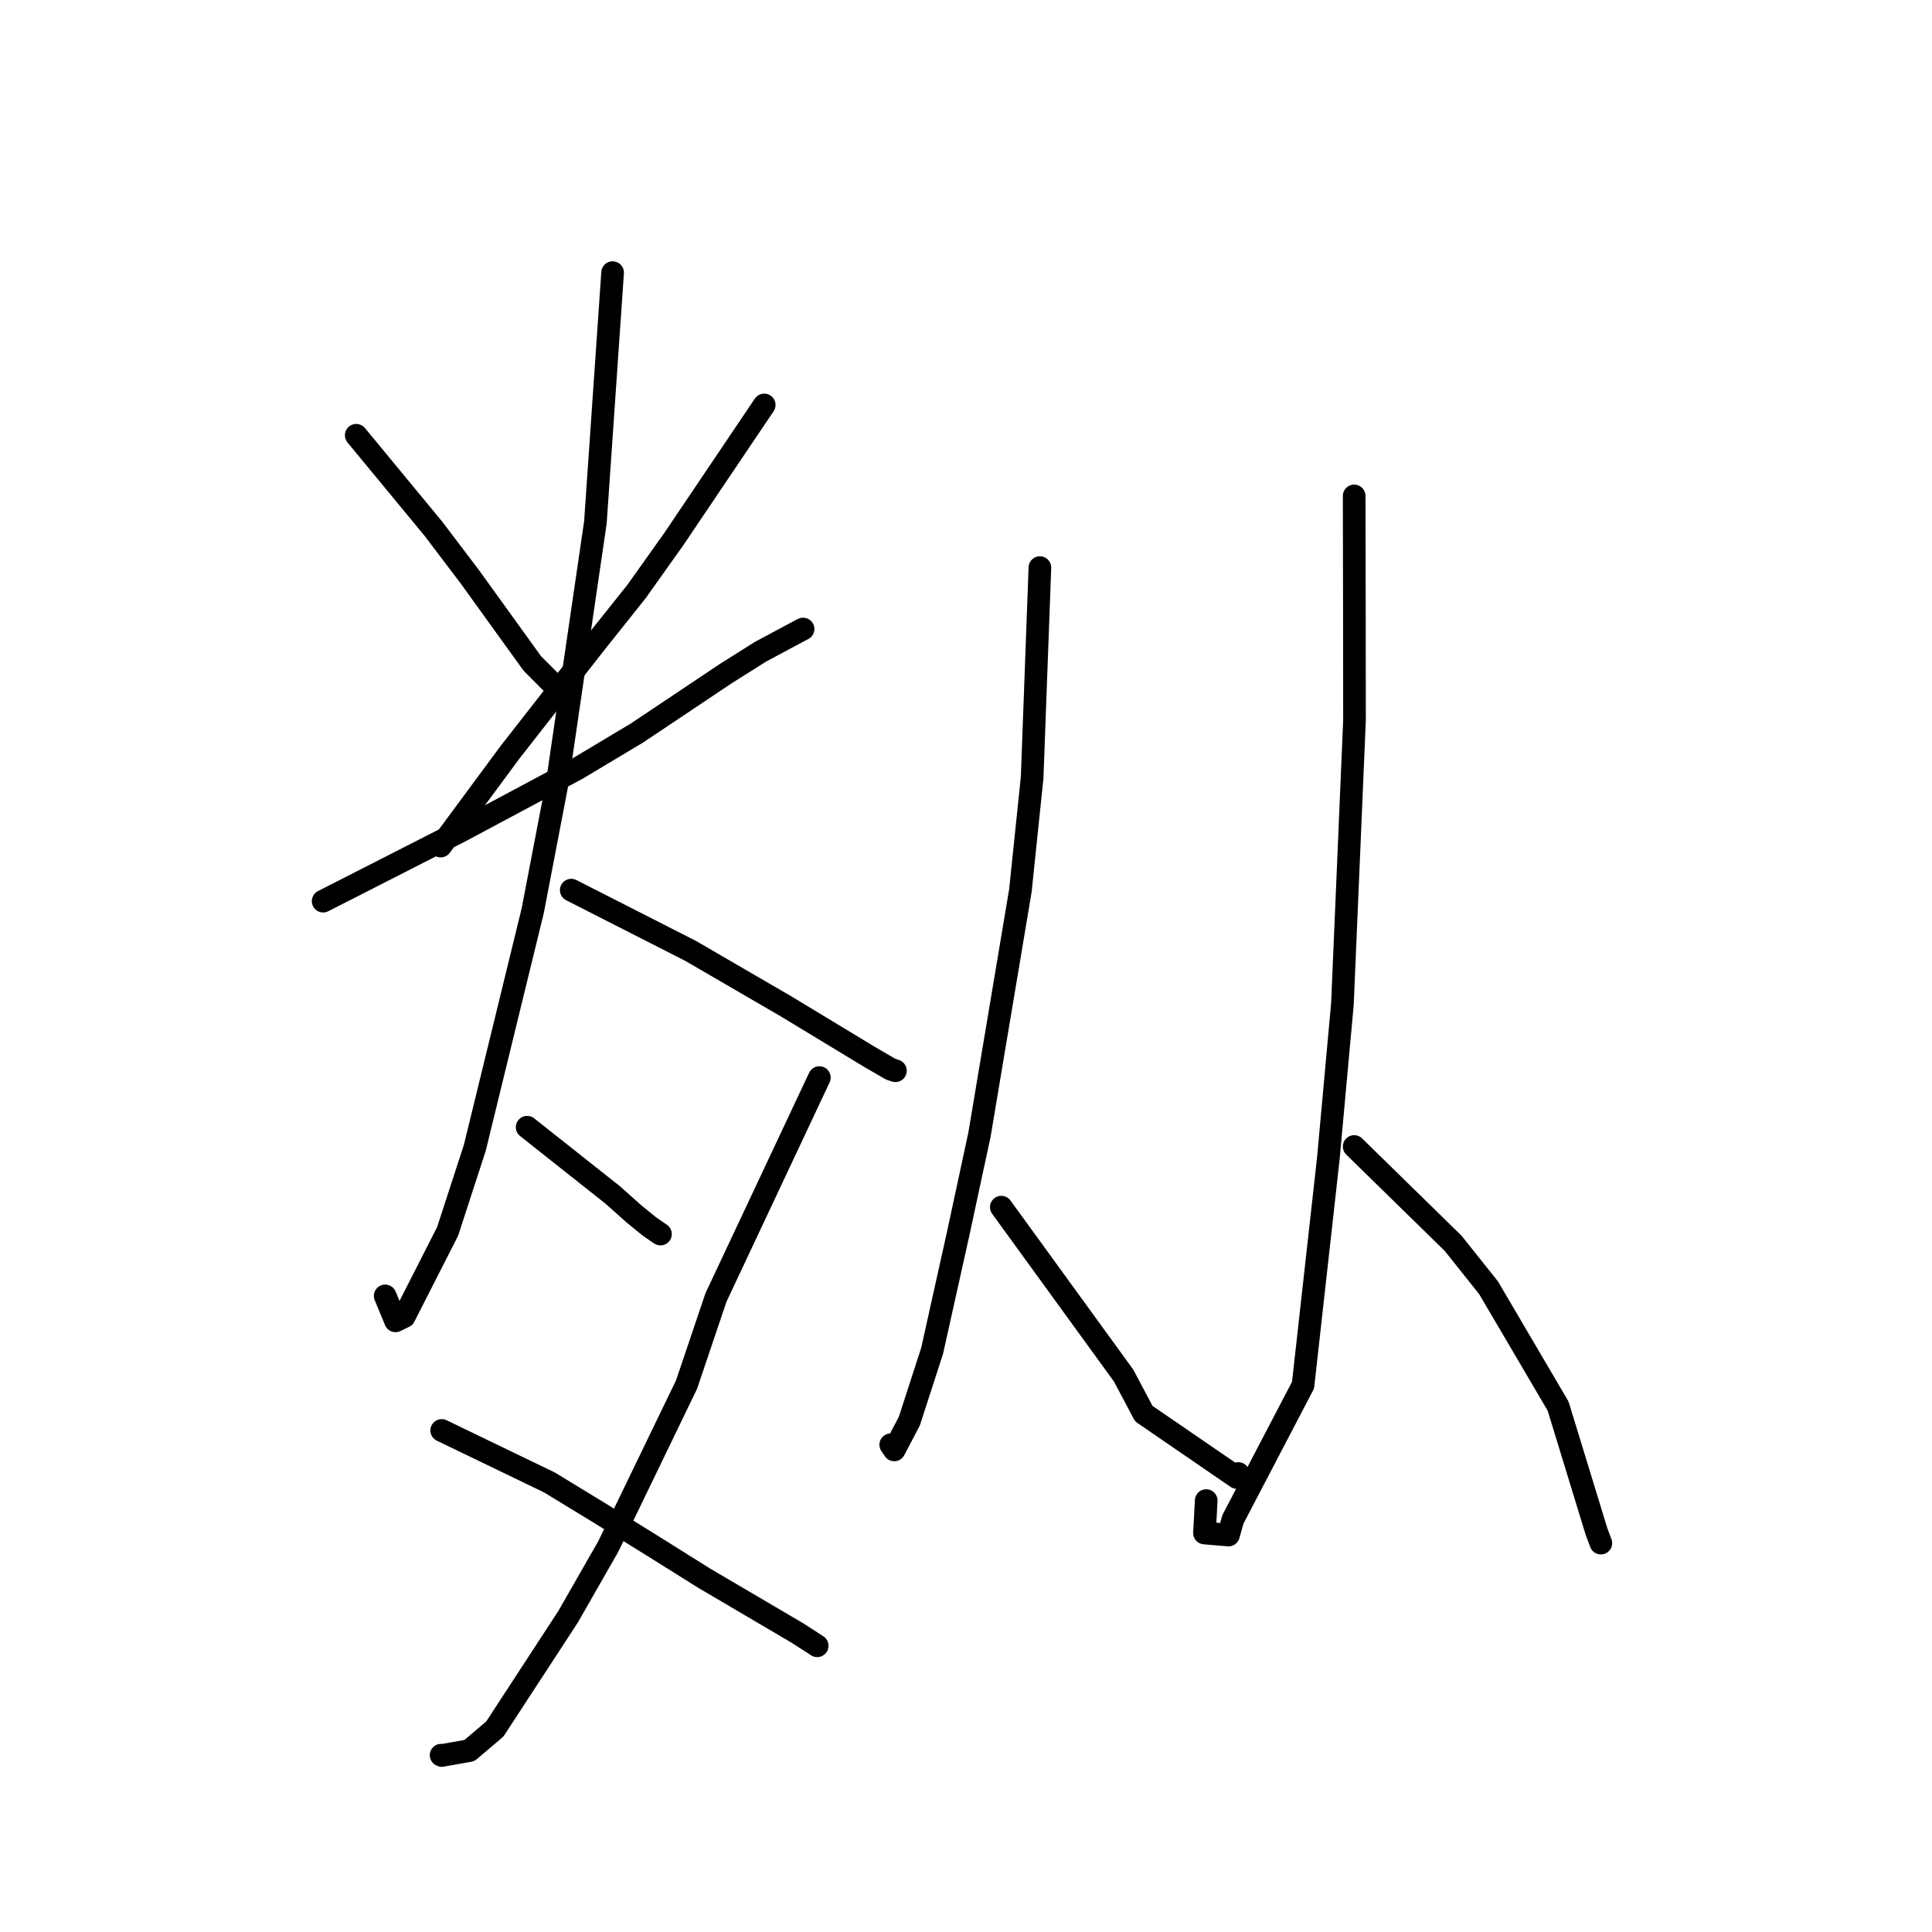 <?xml version="1.0" standalone="no"?>
    <svg width="256" height="256" xmlns="http://www.w3.org/2000/svg" version="1.1">
    <polyline stroke="black" stroke-width="3" stroke-linecap="round" fill="transparent" stroke-linejoin="round" points="47.202 57.675 57.432 70.064 62.275 76.455 70.54 87.919 74.933 92.321 75.045 92.382 " />
        <polyline stroke="black" stroke-width="3" stroke-linecap="round" fill="transparent" stroke-linejoin="round" points="101.264 53.657 89.266 71.457 84.345 78.376 78.884 85.227 67.59 99.667 59.227 110.98 58.39 112.112 " />
        <polyline stroke="black" stroke-width="3" stroke-linecap="round" fill="transparent" stroke-linejoin="round" points="42.819 119.408 61.035 110.123 76.468 101.874 84.42 97.115 96.102 89.301 100.782 86.35 106.299 83.401 106.398 83.355 106.412 83.349 " />
        <polyline stroke="black" stroke-width="3" stroke-linecap="round" fill="transparent" stroke-linejoin="round" points="81.174 36.124 78.894 69.209 73.848 103.683 70.594 120.652 62.916 152.089 59.312 163.166 53.563 174.459 52.408 175.02 51.098 171.854 51.037 171.714 " />
        <polyline stroke="black" stroke-width="3" stroke-linecap="round" fill="transparent" stroke-linejoin="round" points="75.694 117.947 91.517 126.002 104.143 133.339 115.109 139.98 118.001 141.663 118.561 141.851 118.63 141.874 118.648 141.88 " />
        <polyline stroke="black" stroke-width="3" stroke-linecap="round" fill="transparent" stroke-linejoin="round" points="69.85 149.361 81.156 158.311 83.975 160.825 85.987 162.463 87.162 163.286 87.517 163.521 " />
        <polyline stroke="black" stroke-width="3" stroke-linecap="round" fill="transparent" stroke-linejoin="round" points="108.57 142.786 94.864 171.933 90.977 183.452 80.591 204.935 75.278 214.222 65.566 229.103 62.202 231.959 58.542 232.613 58.448 232.569 " />
        <polyline stroke="black" stroke-width="3" stroke-linecap="round" fill="transparent" stroke-linejoin="round" points="58.526 189.542 72.796 196.429 79.436 200.475 86.453 204.825 93.311 209.12 105.677 216.392 108.139 217.981 108.282 218.076 " />
        <polyline stroke="black" stroke-width="3" stroke-linecap="round" fill="transparent" stroke-linejoin="round" points="137.792 75.209 136.764 103.037 135.207 118.004 129.783 150.363 126.966 163.453 123.516 178.971 120.495 188.298 118.492 192.122 118.059 191.482 118.027 191.435 " />
        <polyline stroke="black" stroke-width="3" stroke-linecap="round" fill="transparent" stroke-linejoin="round" points="132.679 159.954 148.895 182.287 151.555 187.312 163.908 195.785 164.076 195.246 " />
        <polyline stroke="black" stroke-width="3" stroke-linecap="round" fill="transparent" stroke-linejoin="round" points="179.435 65.712 179.466 82.362 179.478 95.454 177.878 133.033 176.014 153.475 172.662 183.536 163.37 201.319 162.782 203.403 159.6 203.132 159.829 198.833 " />
        <polyline stroke="black" stroke-width="3" stroke-linecap="round" fill="transparent" stroke-linejoin="round" points="179.435 151.918 192.555 164.754 197.243 170.635 206.455 186.314 211.536 202.906 212.122 204.472 " />
        </svg>